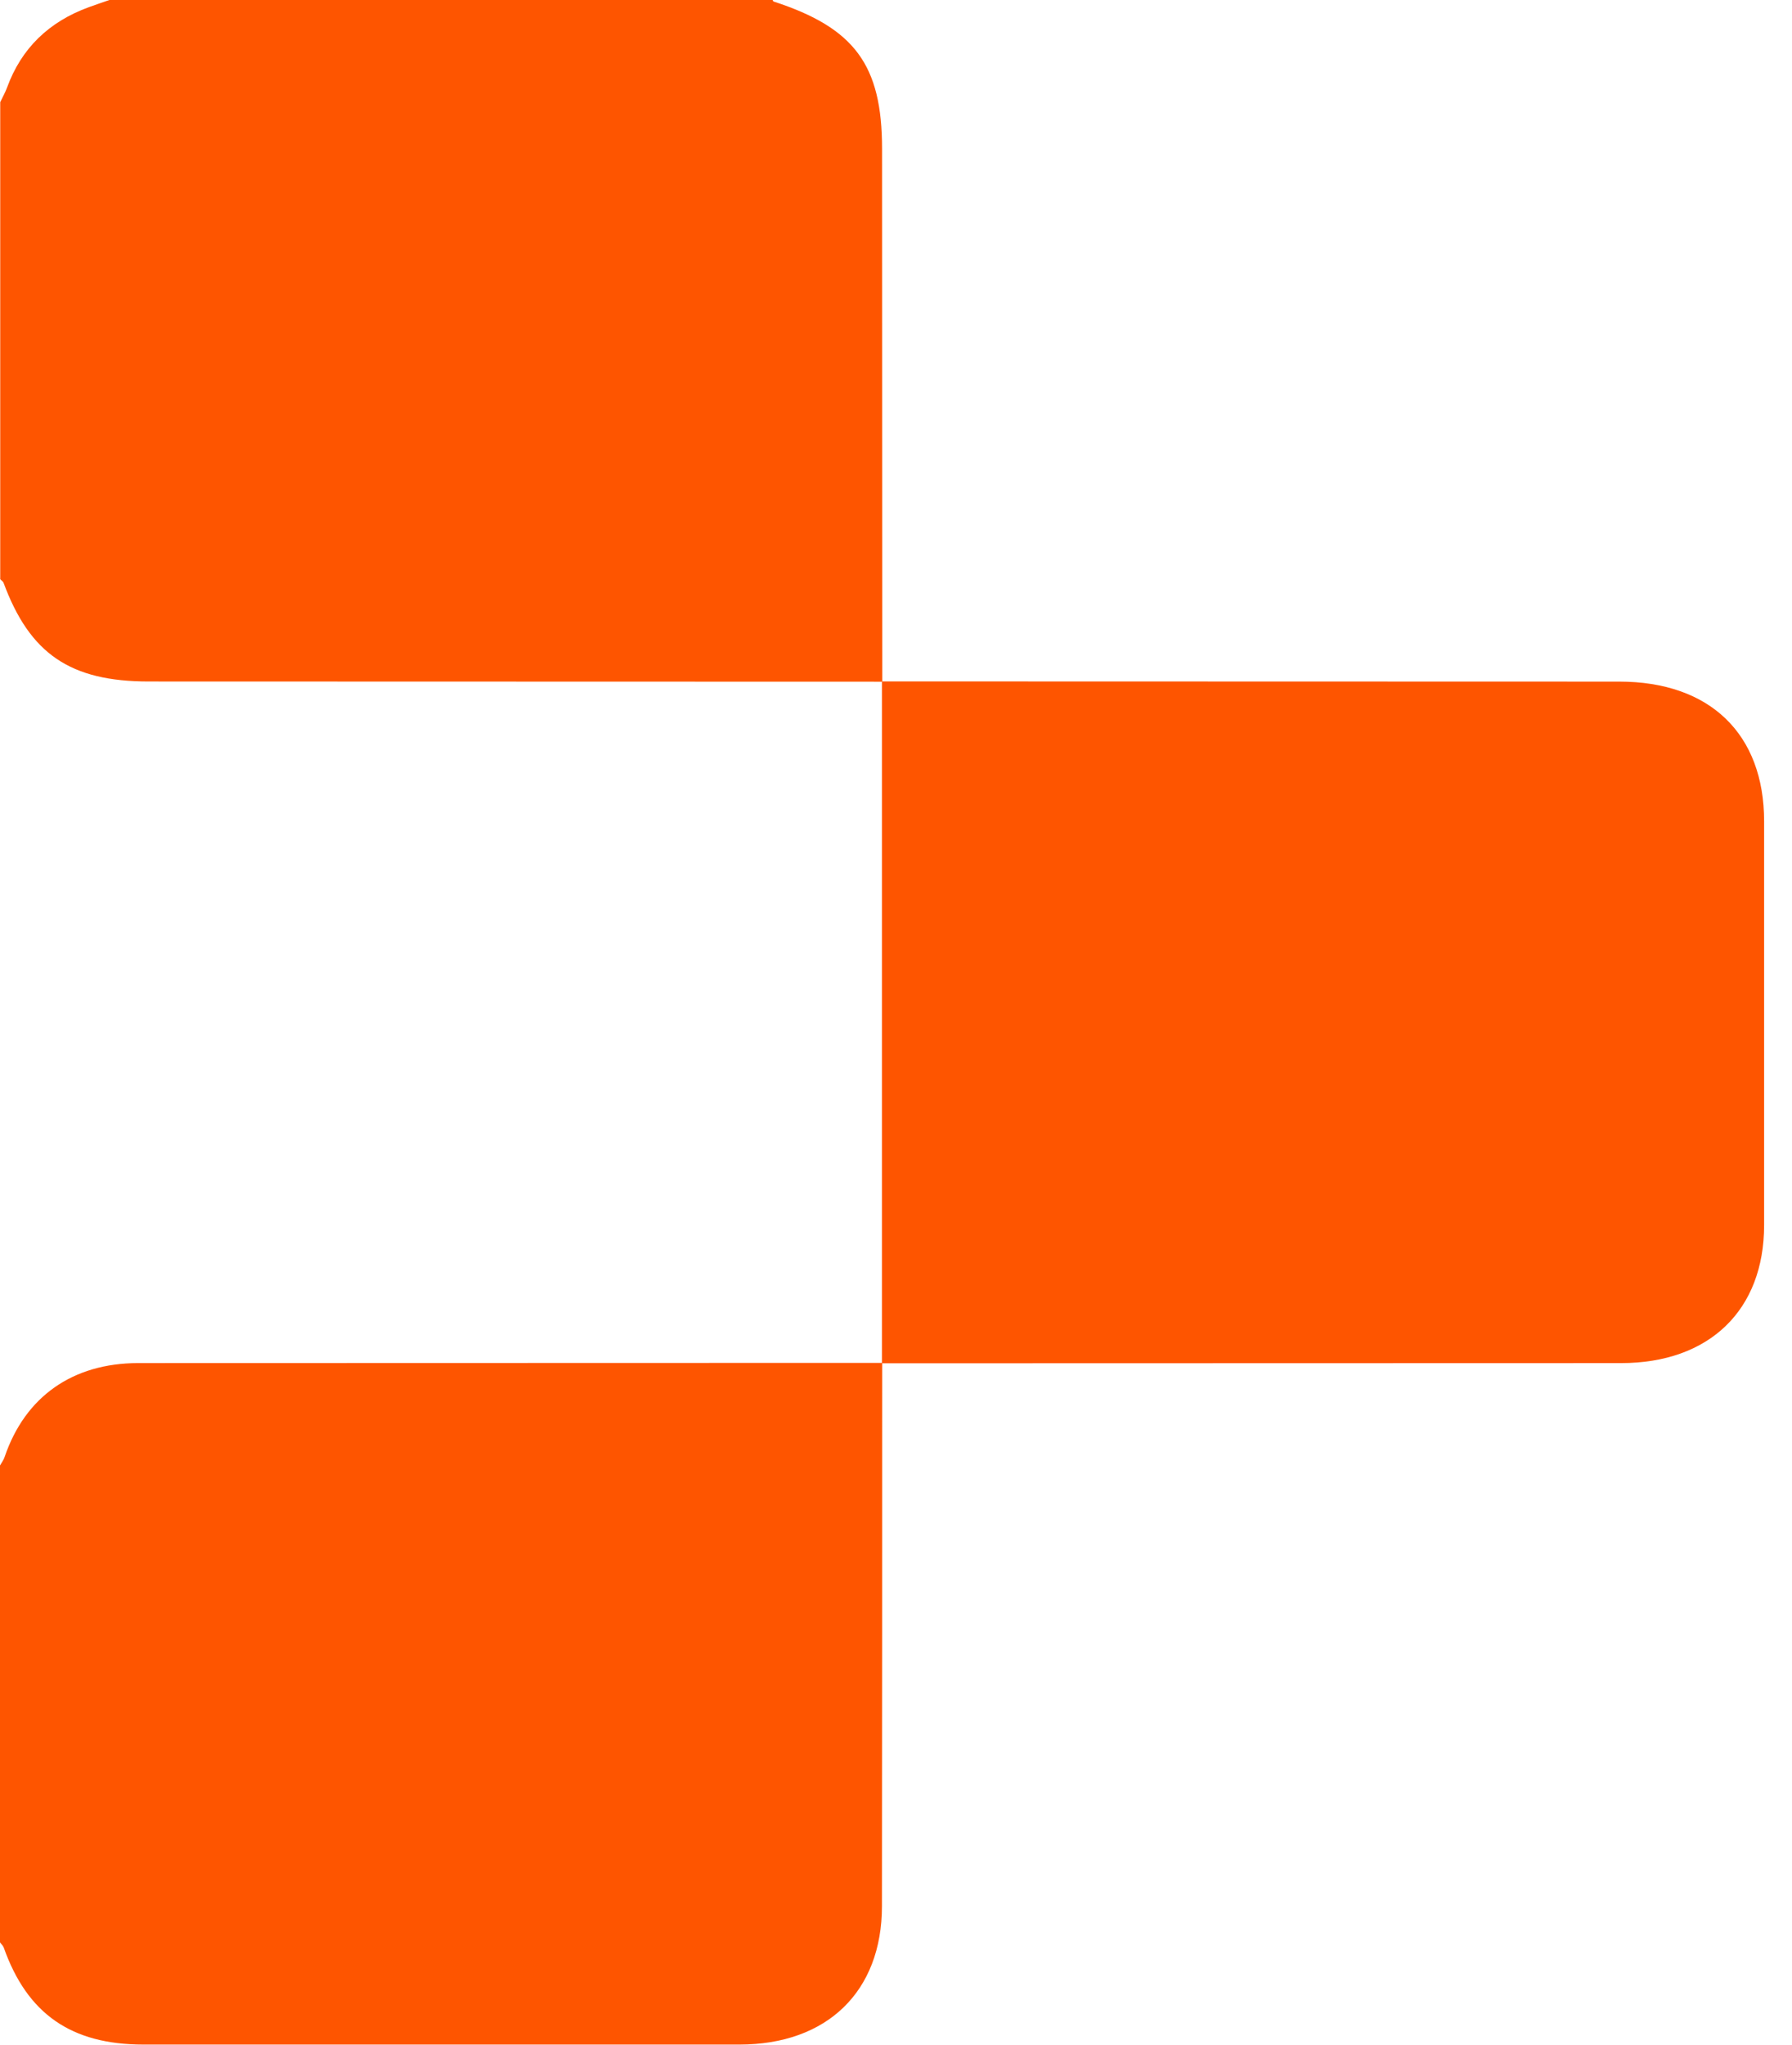 <svg width="64" height="73" viewBox="0 0 64 73" fill="none" xmlns="http://www.w3.org/2000/svg">
<path d="M0.004 52.316C0.059 52.216 0.133 52.12 0.166 52.014C0.898 49.863 2.592 48.669 4.931 48.665C13.79 48.662 22.646 48.662 31.506 48.658C31.506 55.124 31.506 61.59 31.498 68.055C31.498 71.098 29.543 72.996 26.406 72.996C19.31 72.996 12.214 72.996 5.122 72.996C2.544 72.996 0.972 71.901 0.133 69.531C0.107 69.463 0.044 69.41 0 69.346C0 63.669 0 57.989 0 52.312L0.004 52.316Z" fill="#FE5500"/>
<path d="M31.509 24.338C22.779 24.338 14.044 24.334 5.314 24.331C2.512 24.331 1.065 23.346 0.126 20.805C0.107 20.755 0.048 20.723 0.008 20.68C0.008 15.004 0.008 9.324 0.008 3.647C0.089 3.473 0.188 3.302 0.254 3.121C0.763 1.728 1.742 0.778 3.174 0.256C3.417 0.167 3.664 0.085 3.907 0C11.802 0 19.701 0 27.595 0C27.606 0.018 27.61 0.05 27.625 0.053C30.523 0.995 31.502 2.321 31.502 5.311C31.502 11.652 31.506 17.997 31.509 24.338Z" fill="#FE5500"/>
<path d="M31.498 48.673V24.328C40.277 24.328 49.052 24.331 57.83 24.335C61.067 24.335 63.004 26.201 63.004 29.322C63.004 34.128 63.004 38.933 63.004 43.739C63.004 46.778 61.045 48.666 57.893 48.666C49.096 48.666 40.295 48.669 31.498 48.673Z" fill="#FE5500"/>
</svg>
